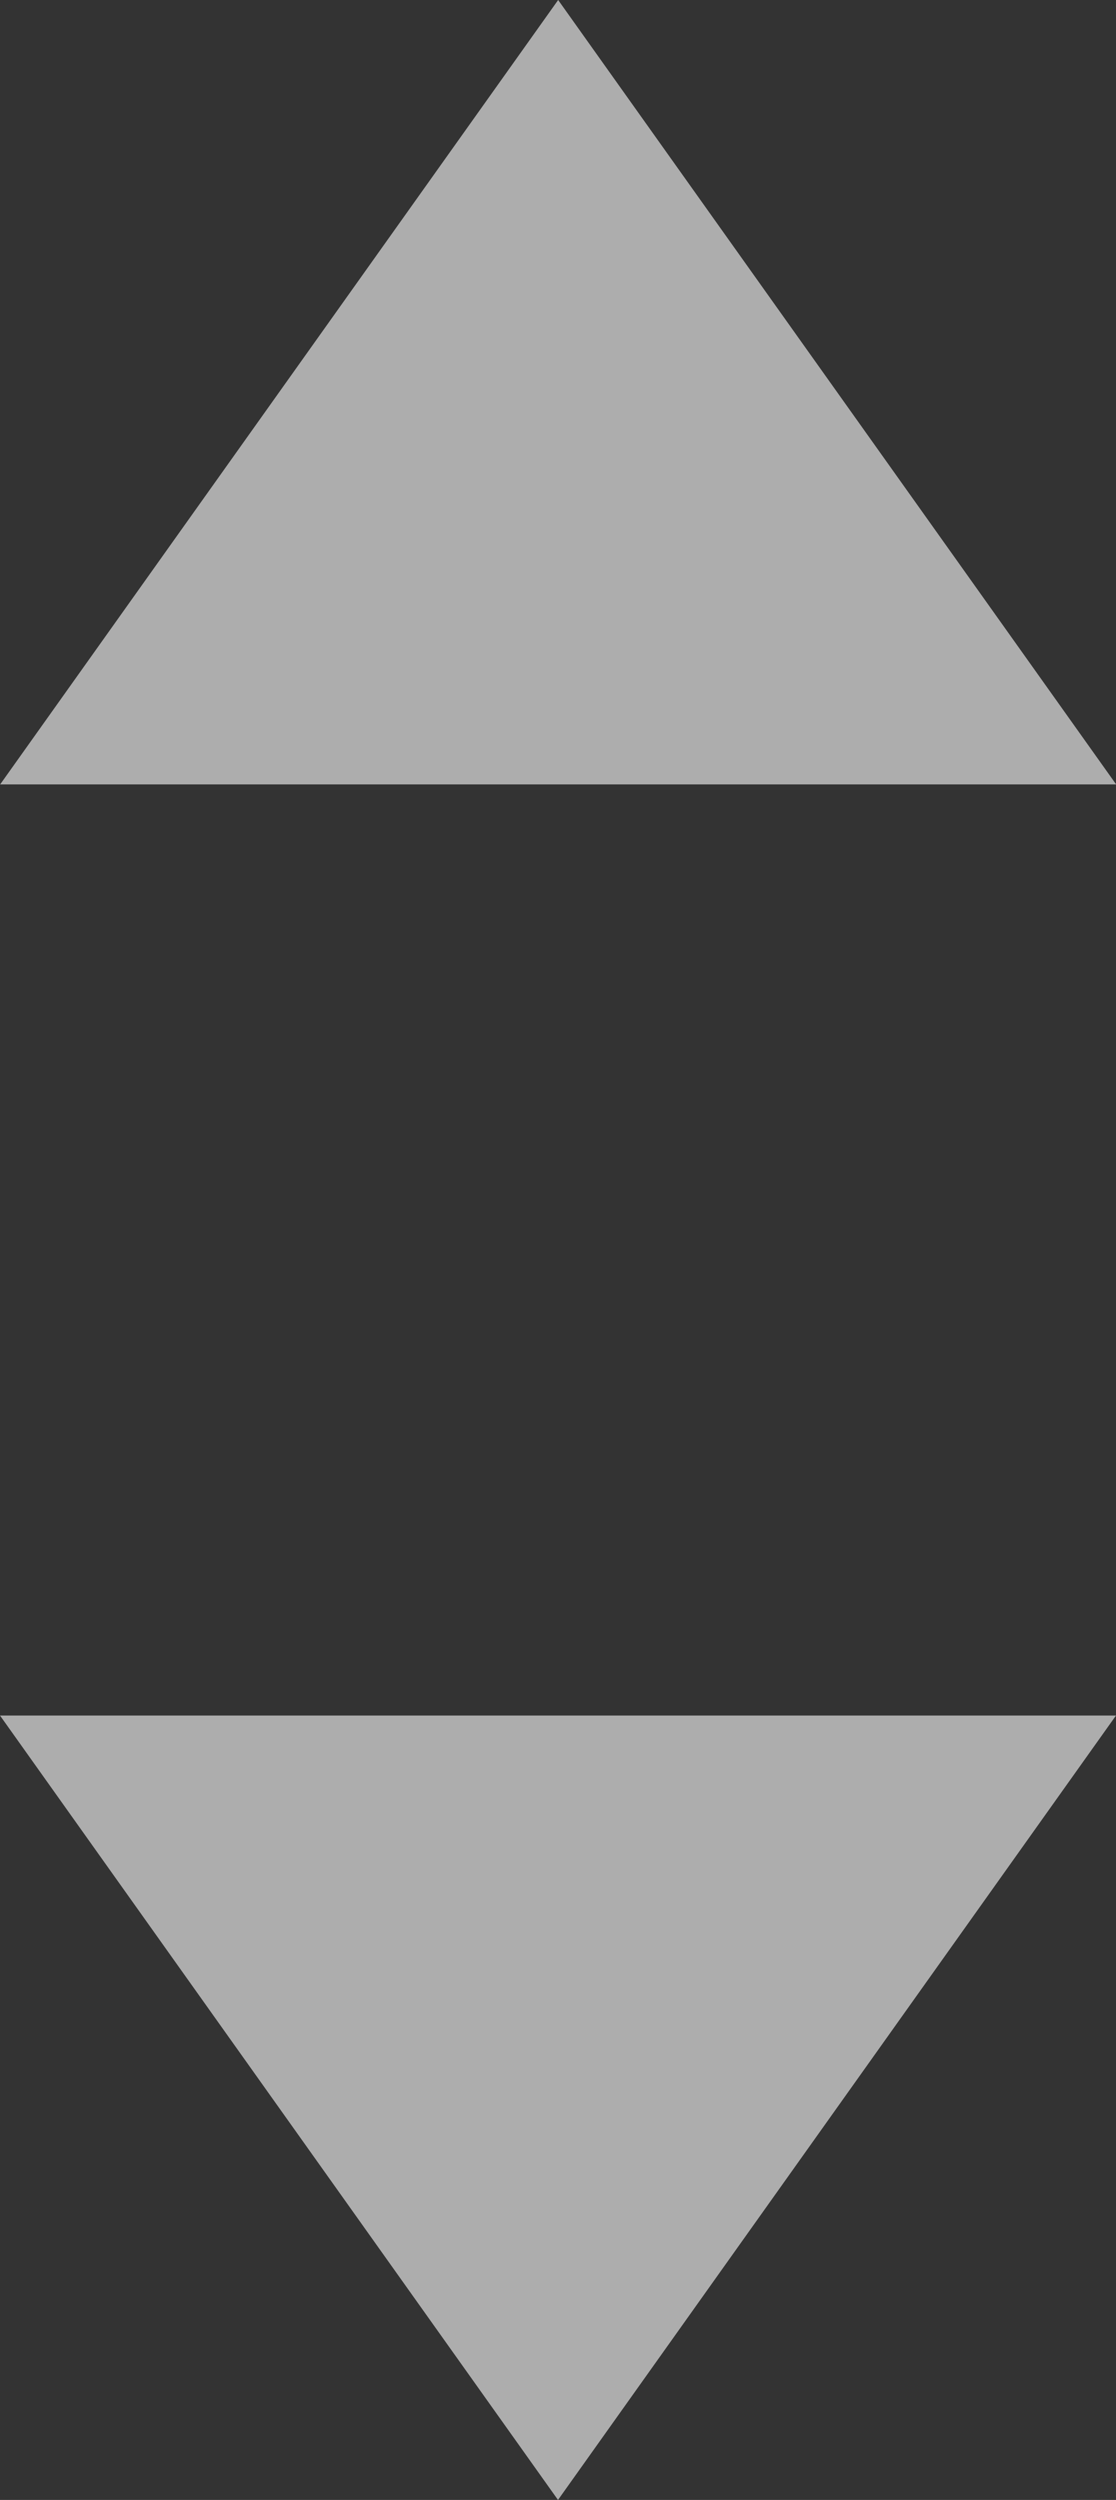 <svg xmlns="http://www.w3.org/2000/svg" width="7.114" height="15.935" viewBox="0 0 7.114 15.935"><rect x="0" y="0" width="7.114" height="15.935" fill="#333333" stroke="none"/><defs><style>.a{opacity:0.595;}.b{fill:#fff;fill-rule:evenodd;}</style></defs><g class="a" transform="translate(1594.549 1073.935)"><path class="b" d="M0,0,3.557,5,7.114,0Z" transform="translate(-1587.434 -1068.935) rotate(180)"/><path class="b" d="M7.5,12l3.557,5,3.557-5Z" transform="translate(-1602.049 -1075)"/></g></svg>
